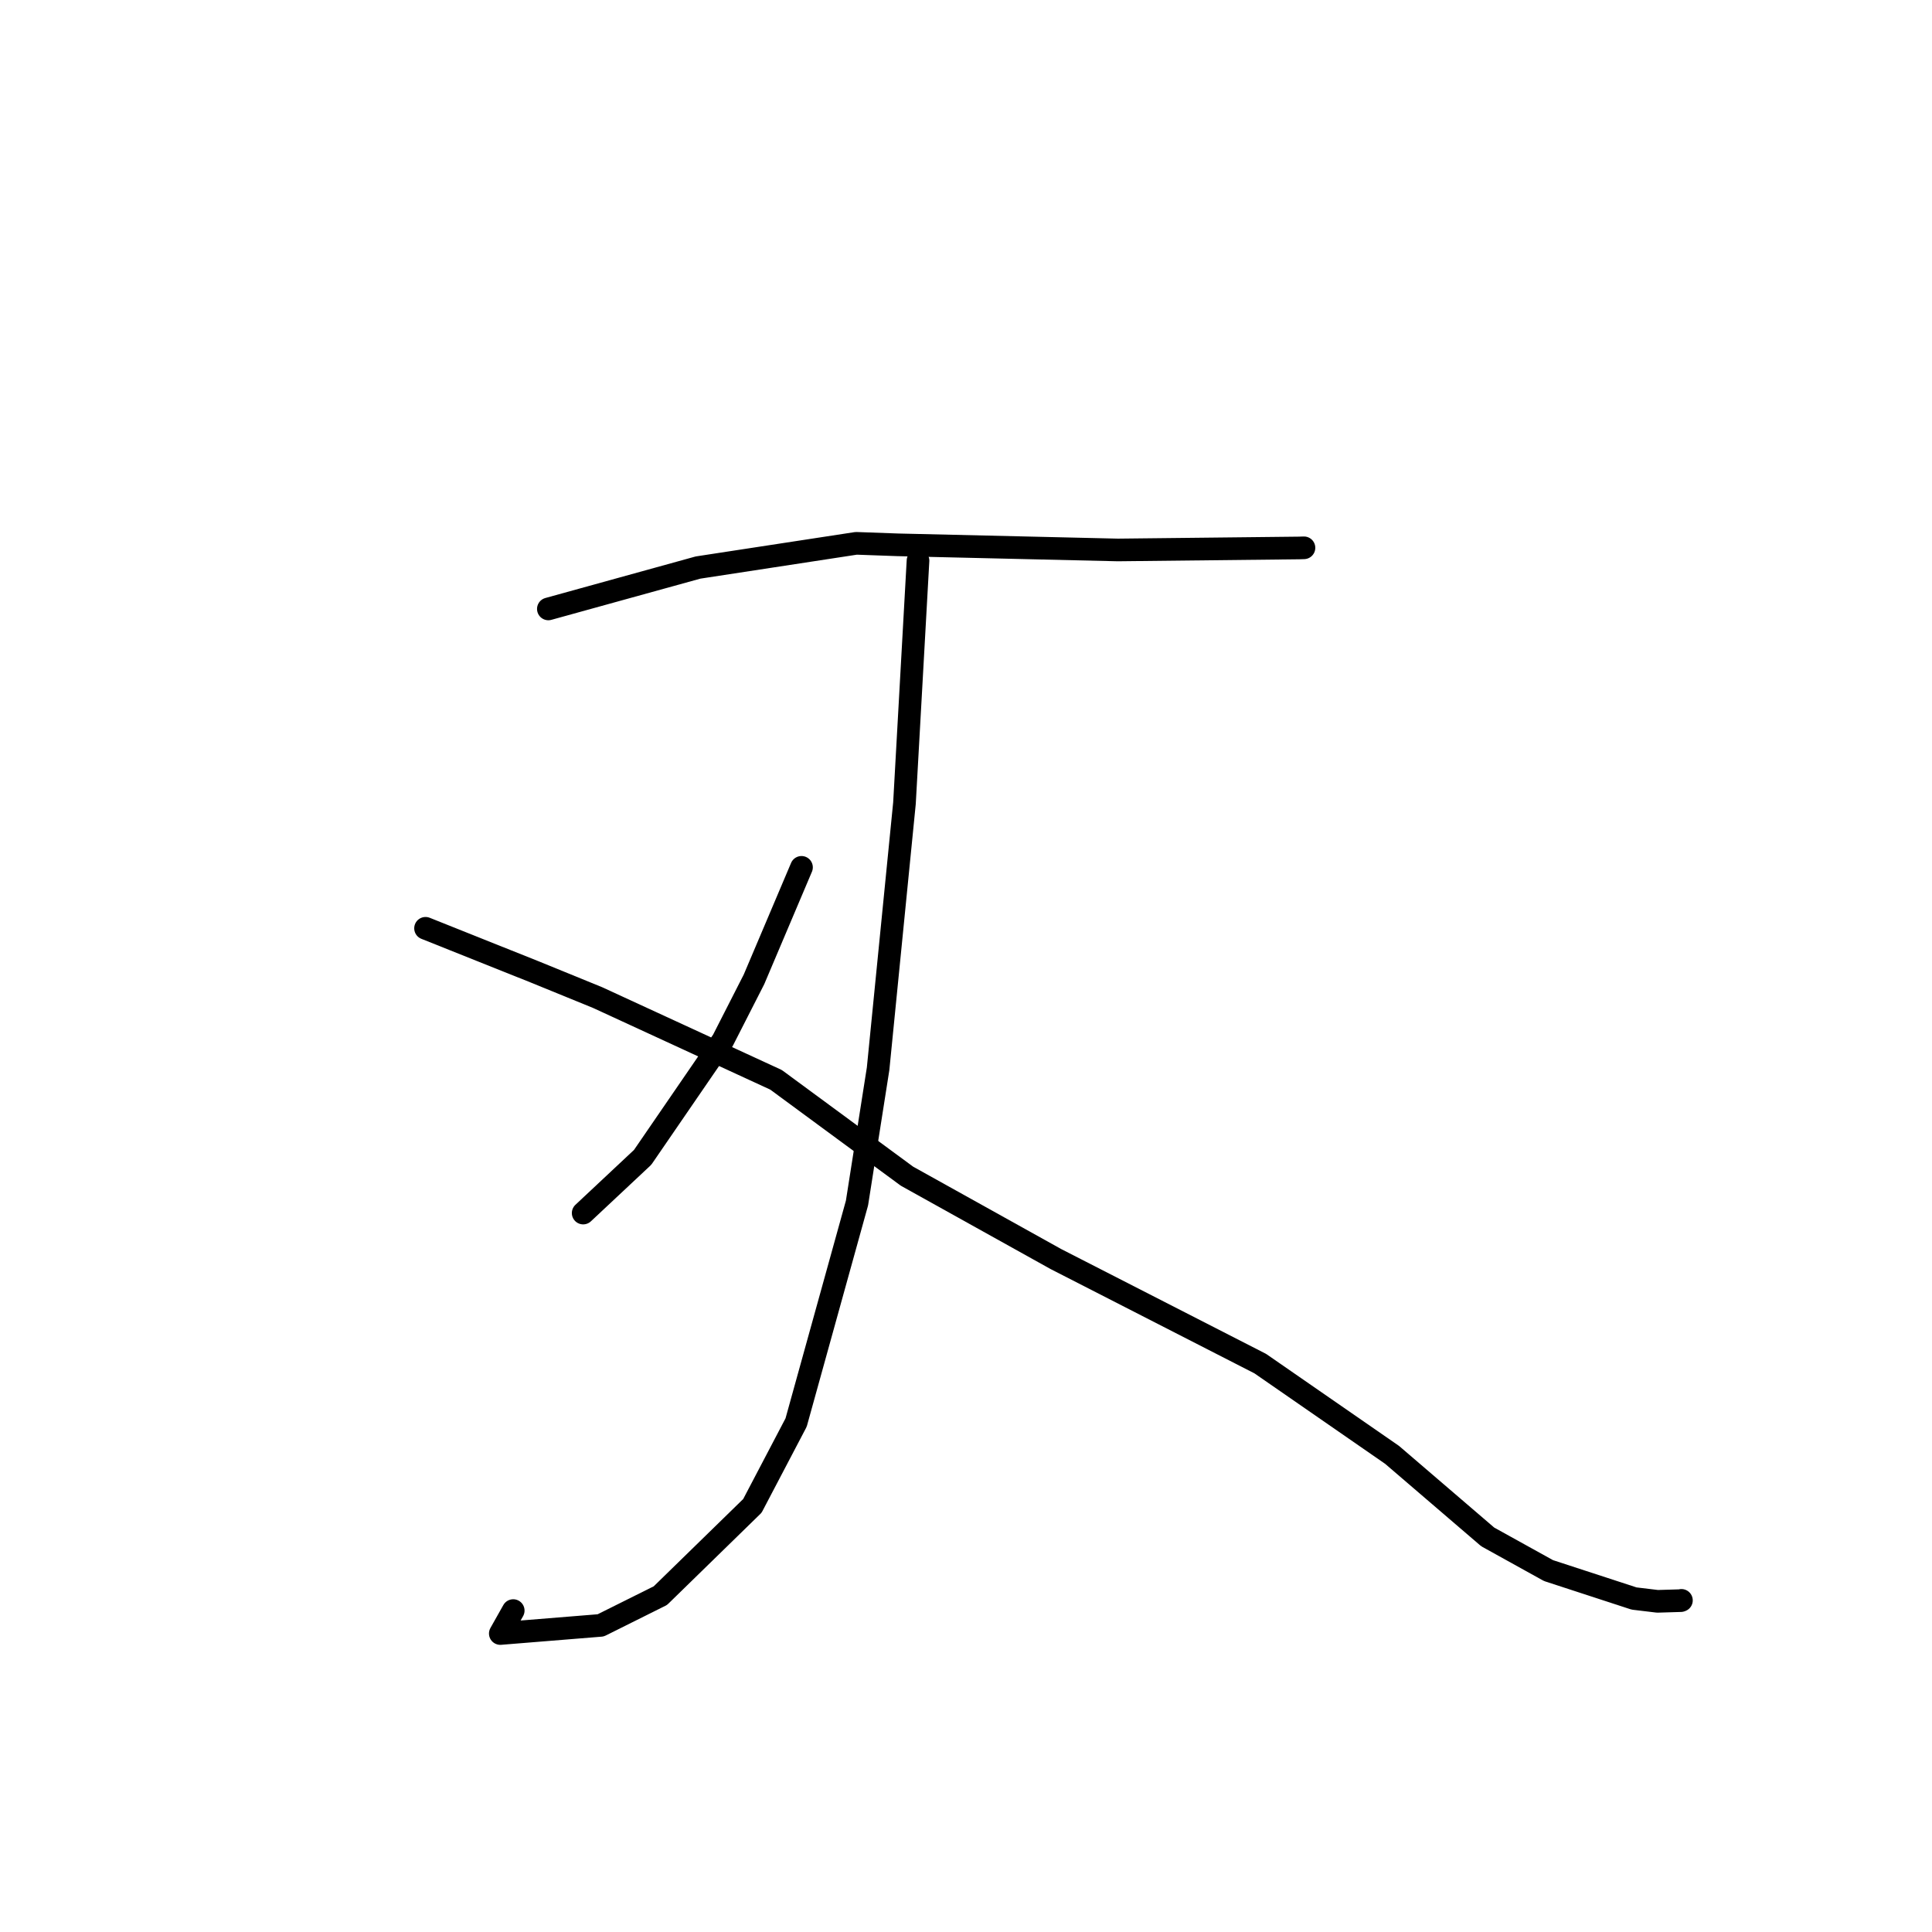 <?xml version="1.0" standalone="no"?>
    <svg width="256" height="256" xmlns="http://www.w3.org/2000/svg" version="1.1">
    <polyline stroke="black" stroke-width="3" stroke-linecap="round" fill="transparent" stroke-linejoin="round" points="72.66 80.686 82.577 77.944 92.493 75.203 113.454 71.994 118.965 72.192 148.123 72.872 172.124 72.609 172.718 72.589 172.783 72.587 172.783 72.587 172.783 72.587 172.783 72.587 " />
        <polyline stroke="black" stroke-width="3" stroke-linecap="round" fill="transparent" stroke-linejoin="round" points="121.641 74.292 120.744 90.362 119.846 106.433 116.353 141.614 113.555 159.409 105.488 188.494 99.697 199.534 87.505 211.43 79.598 215.371 66.292 216.45 68.005 213.41 " />
        <polyline stroke="black" stroke-width="3" stroke-linecap="round" fill="transparent" stroke-linejoin="round" points="106.203 114.928 103.056 122.35 99.908 129.772 95.779 137.869 85.154 153.353 77.989 160.066 77.273 160.737 " />
        <polyline stroke="black" stroke-width="3" stroke-linecap="round" fill="transparent" stroke-linejoin="round" points="56.386 123.004 63.626 125.897 70.866 128.789 79.183 132.183 102.828 143.081 120.18 155.851 139.925 166.838 166.993 180.687 184.457 192.777 197.128 203.647 205.183 208.11 216.523 211.811 219.629 212.185 222.714 212.092 222.793 212.06 222.798 212.058 " />
        </svg>
